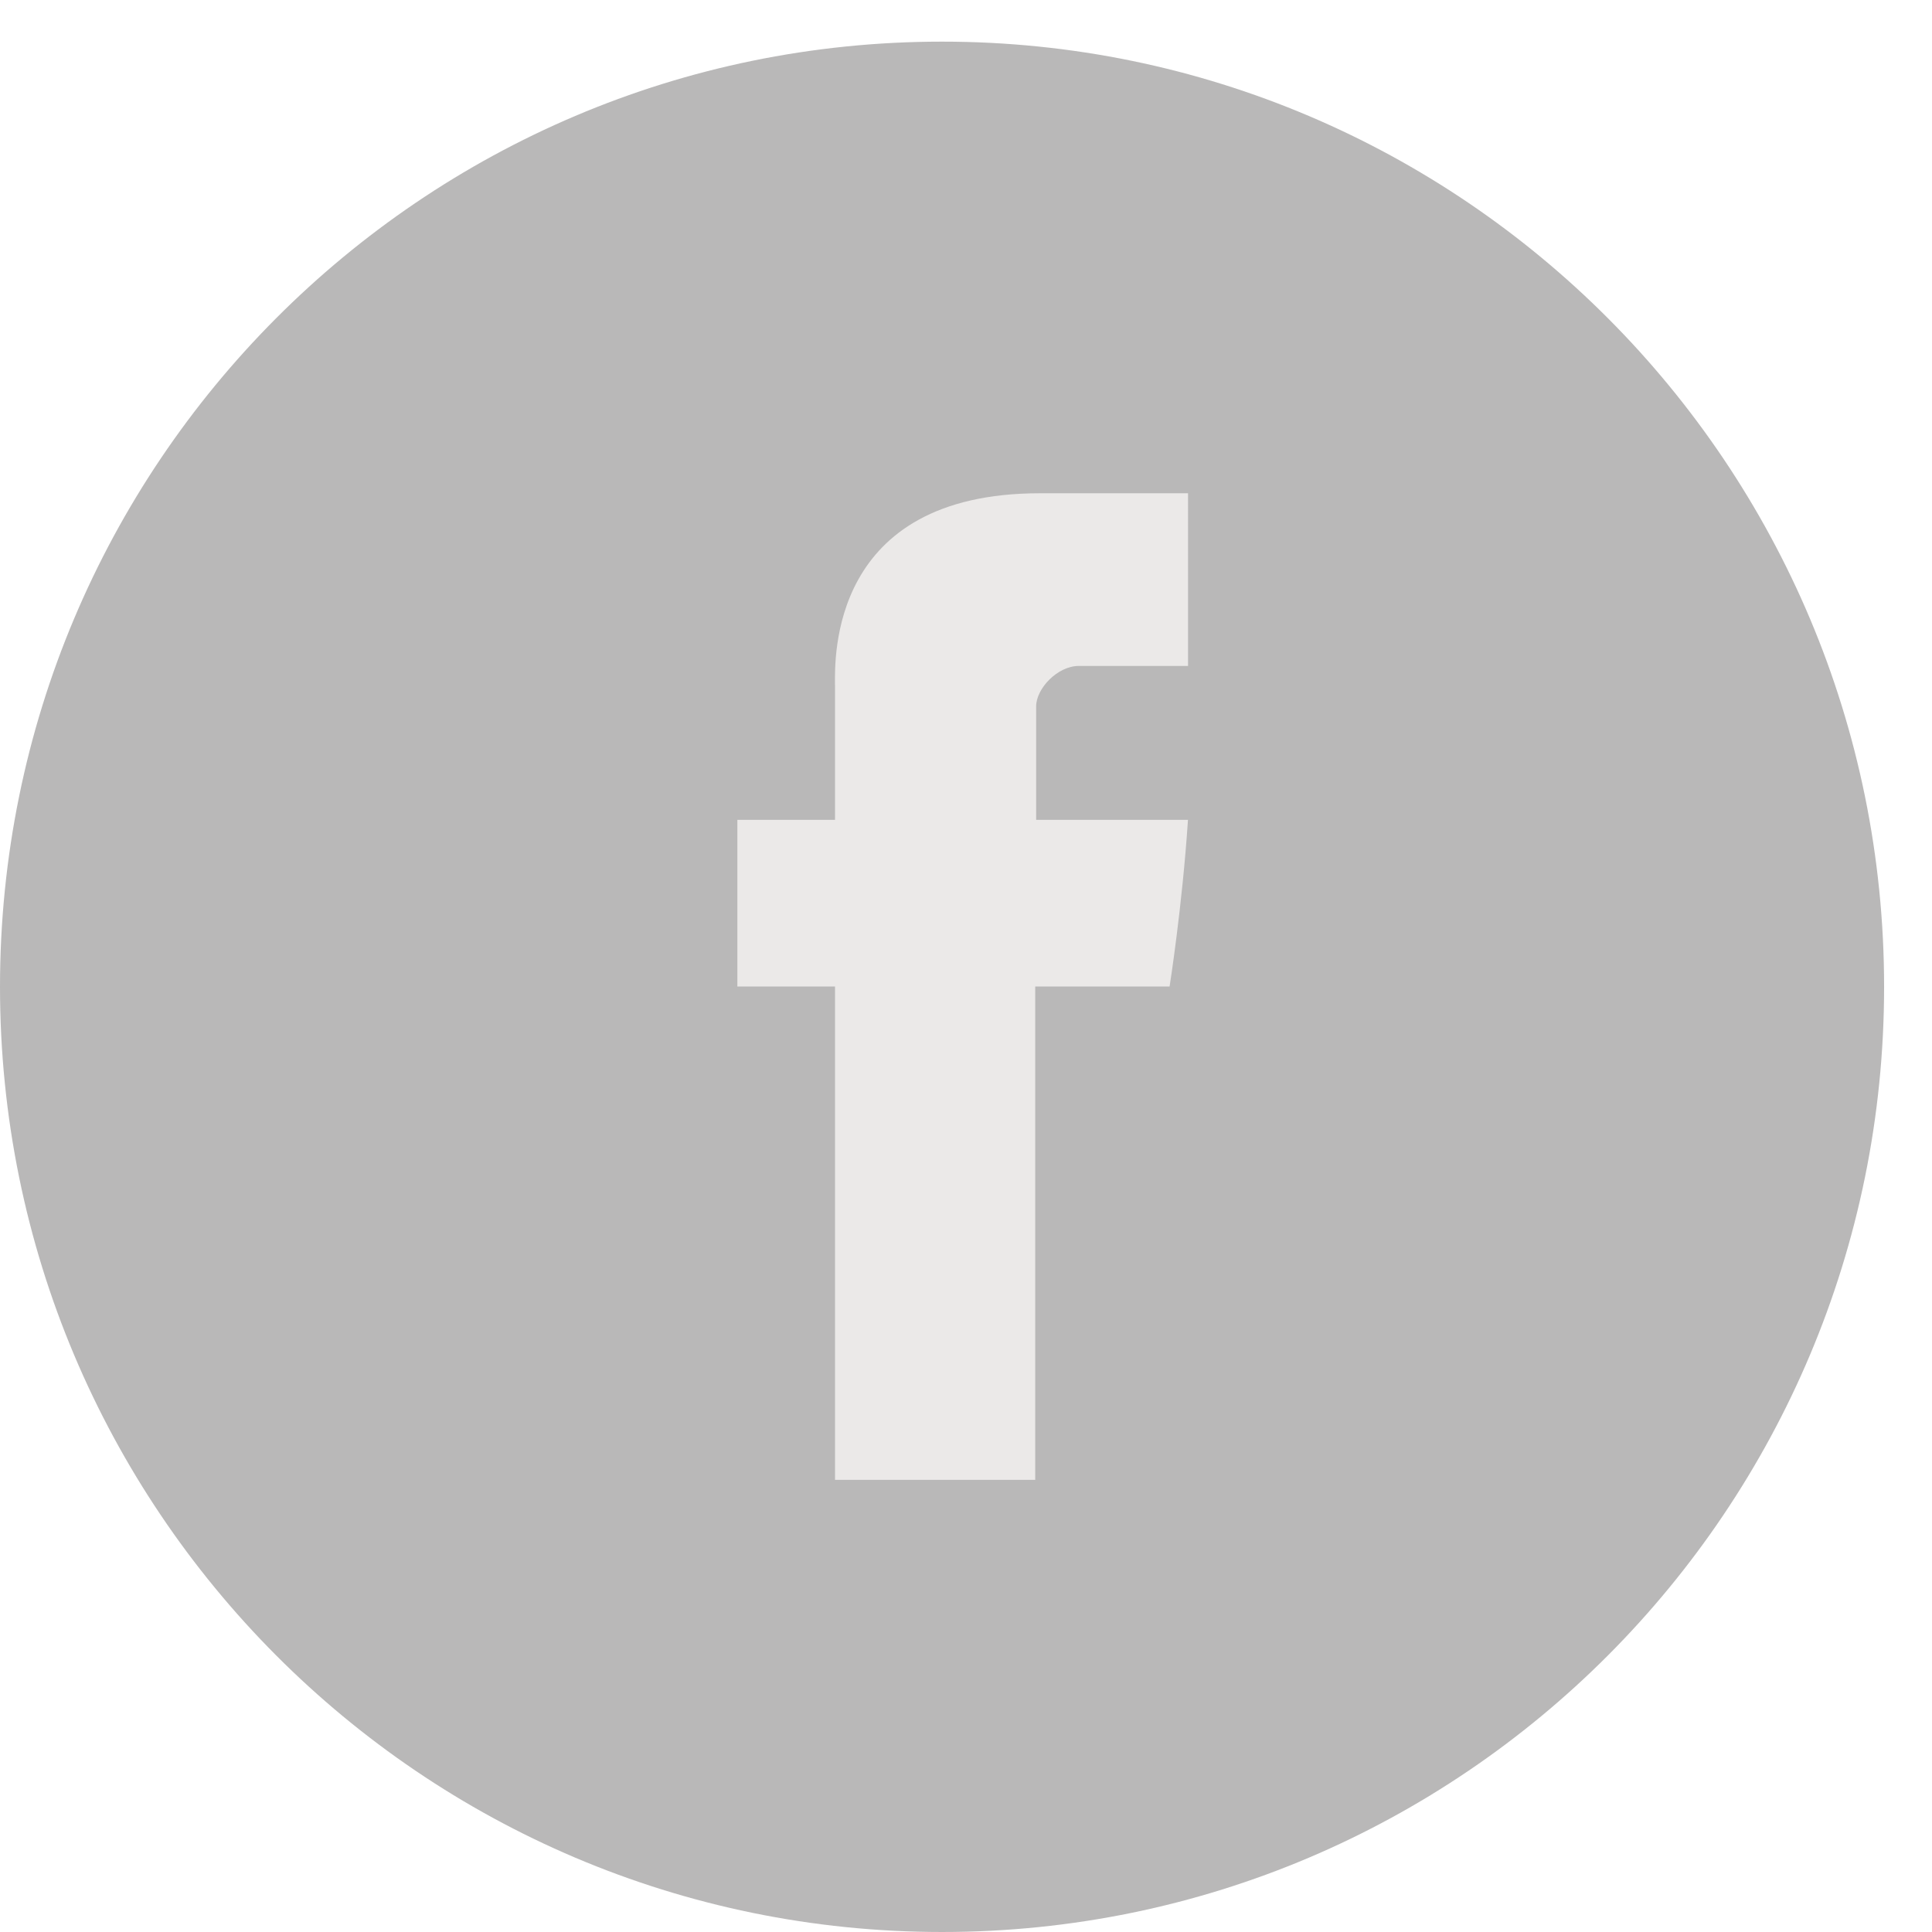 <svg xmlns="http://www.w3.org/2000/svg" width="29" height="29" viewBox="0 0 29 29"><g><g><path fill="#b9b8b8" d="M14.14.625c7.81 0 14.141 6.352 14.141 14.187 0 7.836-6.33 14.188-14.14 14.188C6.33 29 0 22.648 0 14.812 0 6.977 6.33.625 14.14.625z"/></g><g><path fill="#ebe9e8" d="M12.534 10.277v2.029h-1.466v2.502h1.466v7.405h3.005v-7.405h2.017s.19-1.199.276-2.502h-2.279v-1.703c0-.267.32-.607.64-.607h1.64V7.404H15.61c-3.164 0-3.077 2.488-3.077 2.873z"/></g></g></svg>
